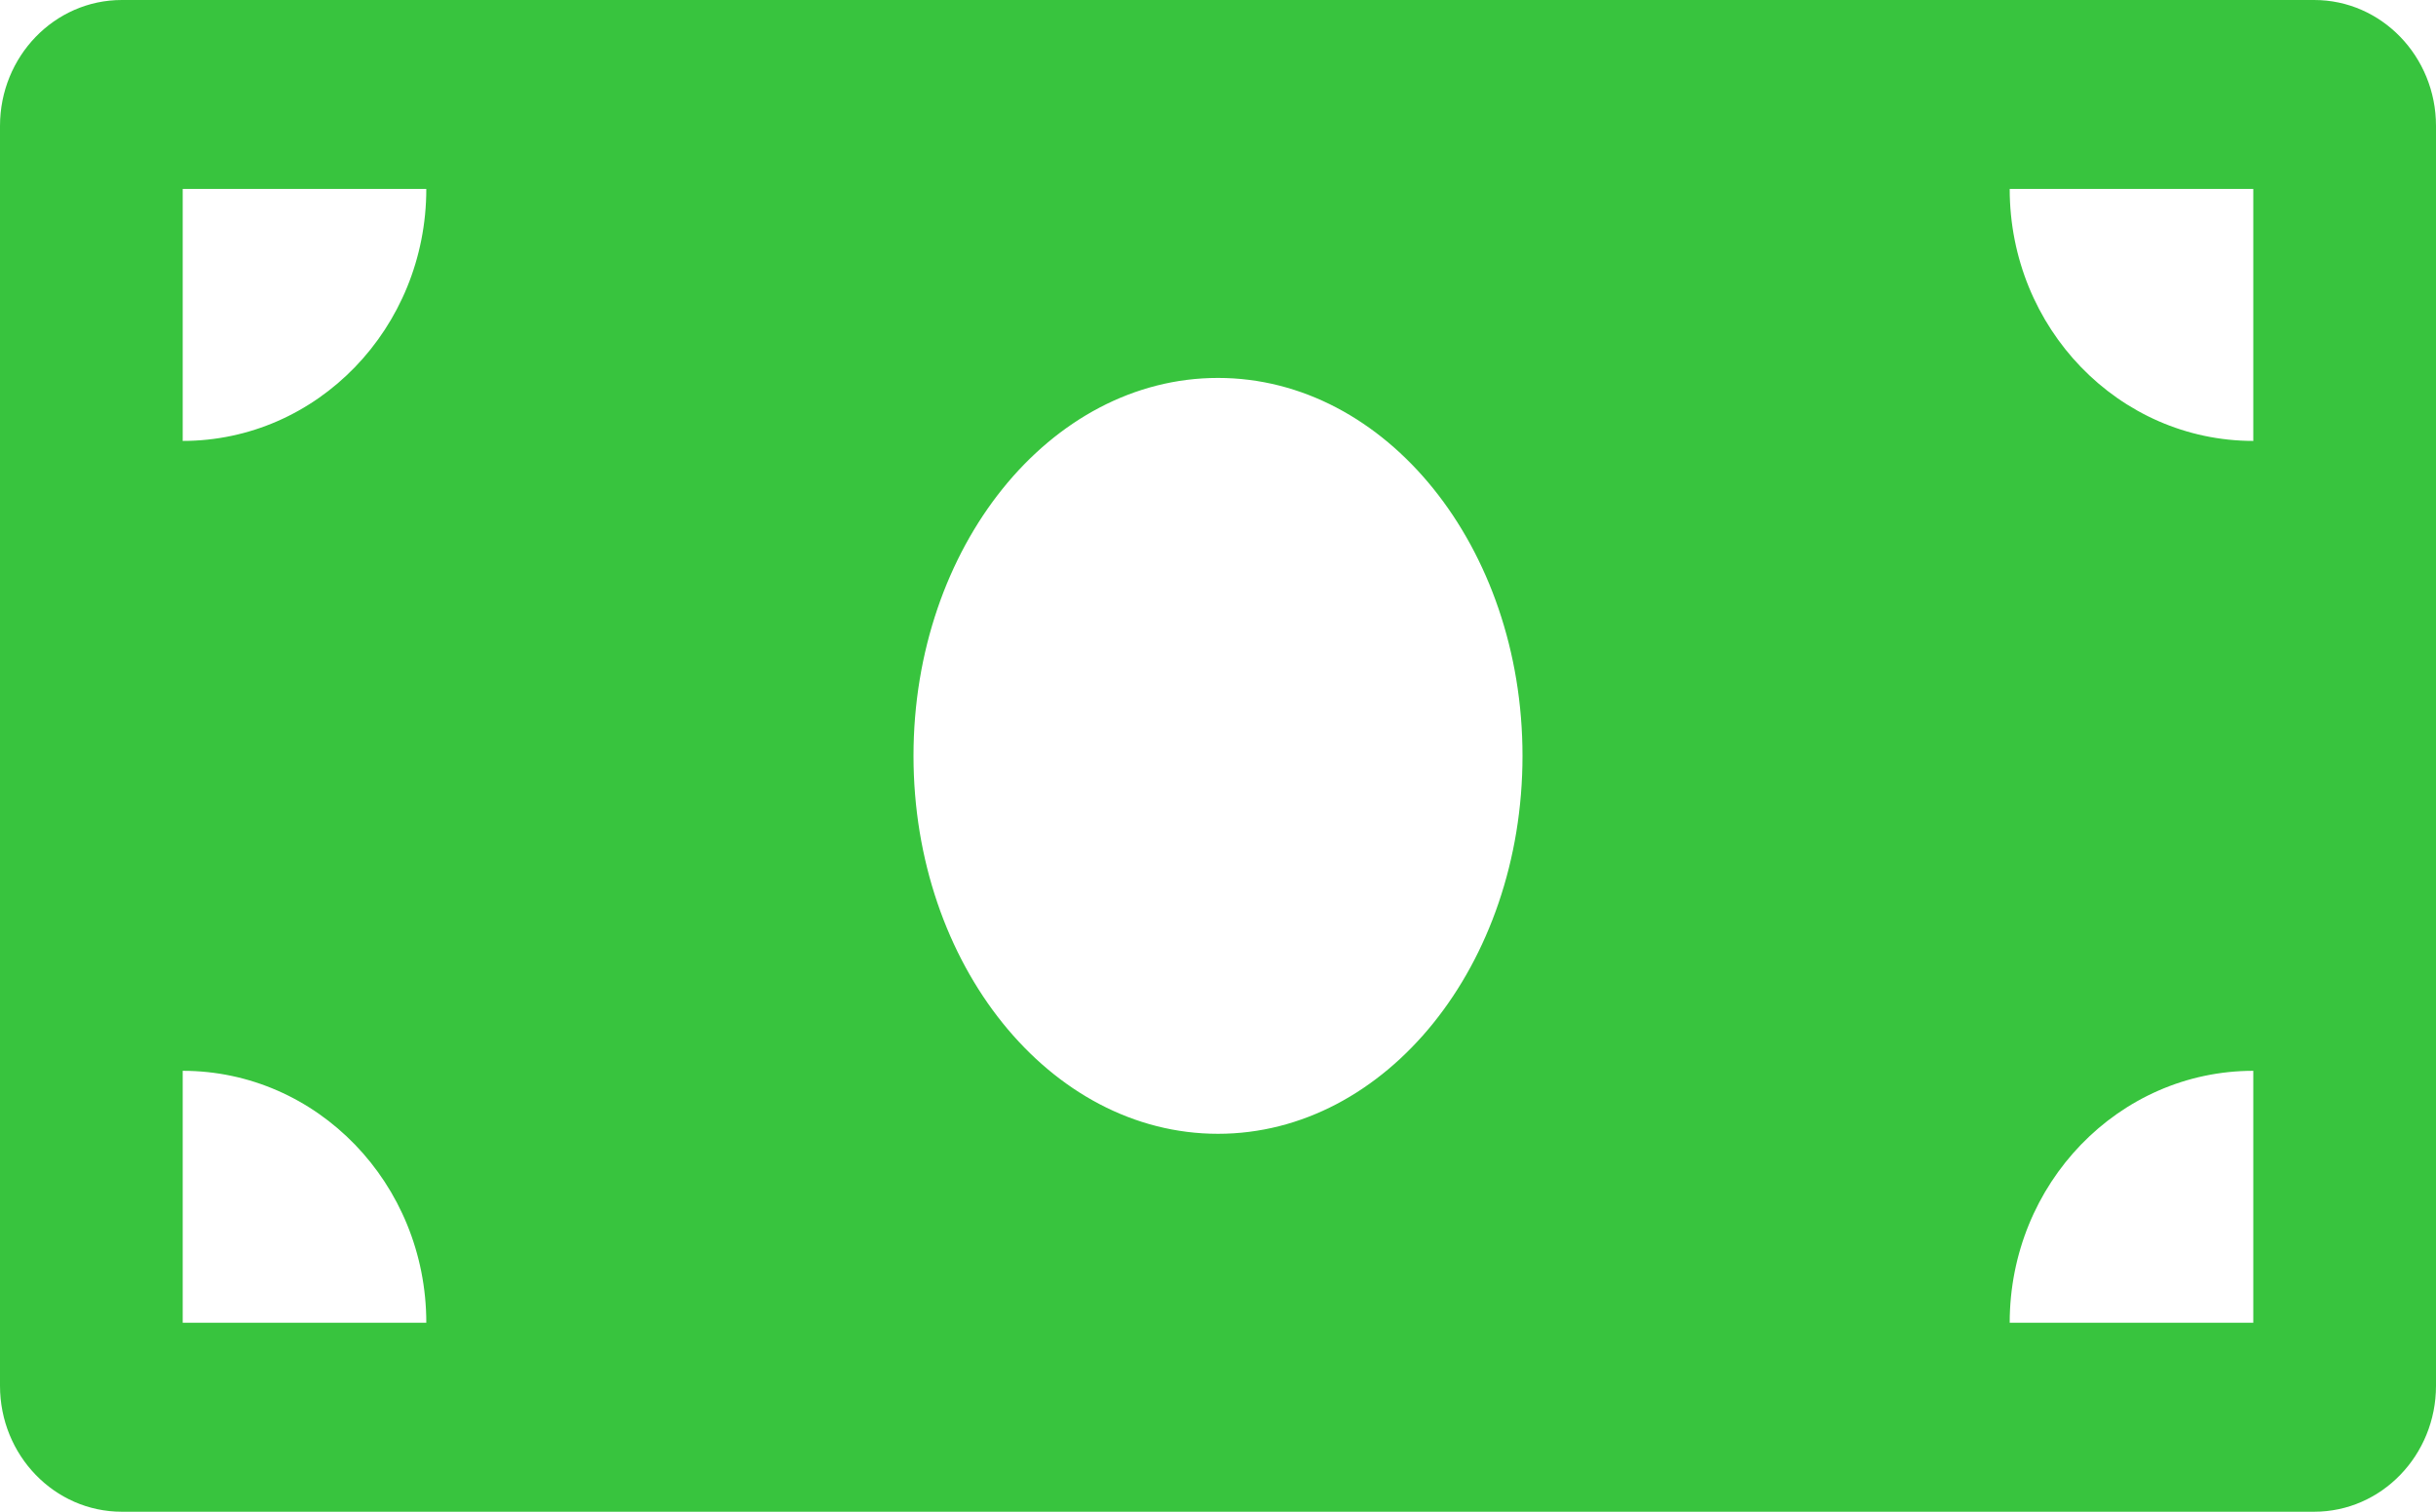 <svg width="29" height="18" viewBox="0 0 29 18" fill="none" xmlns="http://www.w3.org/2000/svg">
<path d="M27.55 0H1.45C0.649 0 0 0.672 0 1.5V16.5C0 17.328 0.649 18 1.45 18H27.55C28.351 18 29 17.328 29 16.5V1.5C29 0.672 28.351 0 27.55 0ZM2.175 15.75V12.75C3.777 12.75 5.075 14.093 5.075 15.75H2.175ZM2.175 5.25V2.25H5.075C5.075 3.907 3.777 5.25 2.175 5.25ZM14.5 13.5C12.498 13.5 10.875 11.485 10.875 9C10.875 6.515 12.498 4.5 14.5 4.5C16.502 4.5 18.125 6.515 18.125 9C18.125 11.486 16.502 13.5 14.5 13.5ZM26.825 15.75H23.925C23.925 14.093 25.223 12.75 26.825 12.75V15.75ZM26.825 5.25C25.223 5.25 23.925 3.907 23.925 2.25H26.825V5.25Z" fill="#38C43E"/>
</svg>
